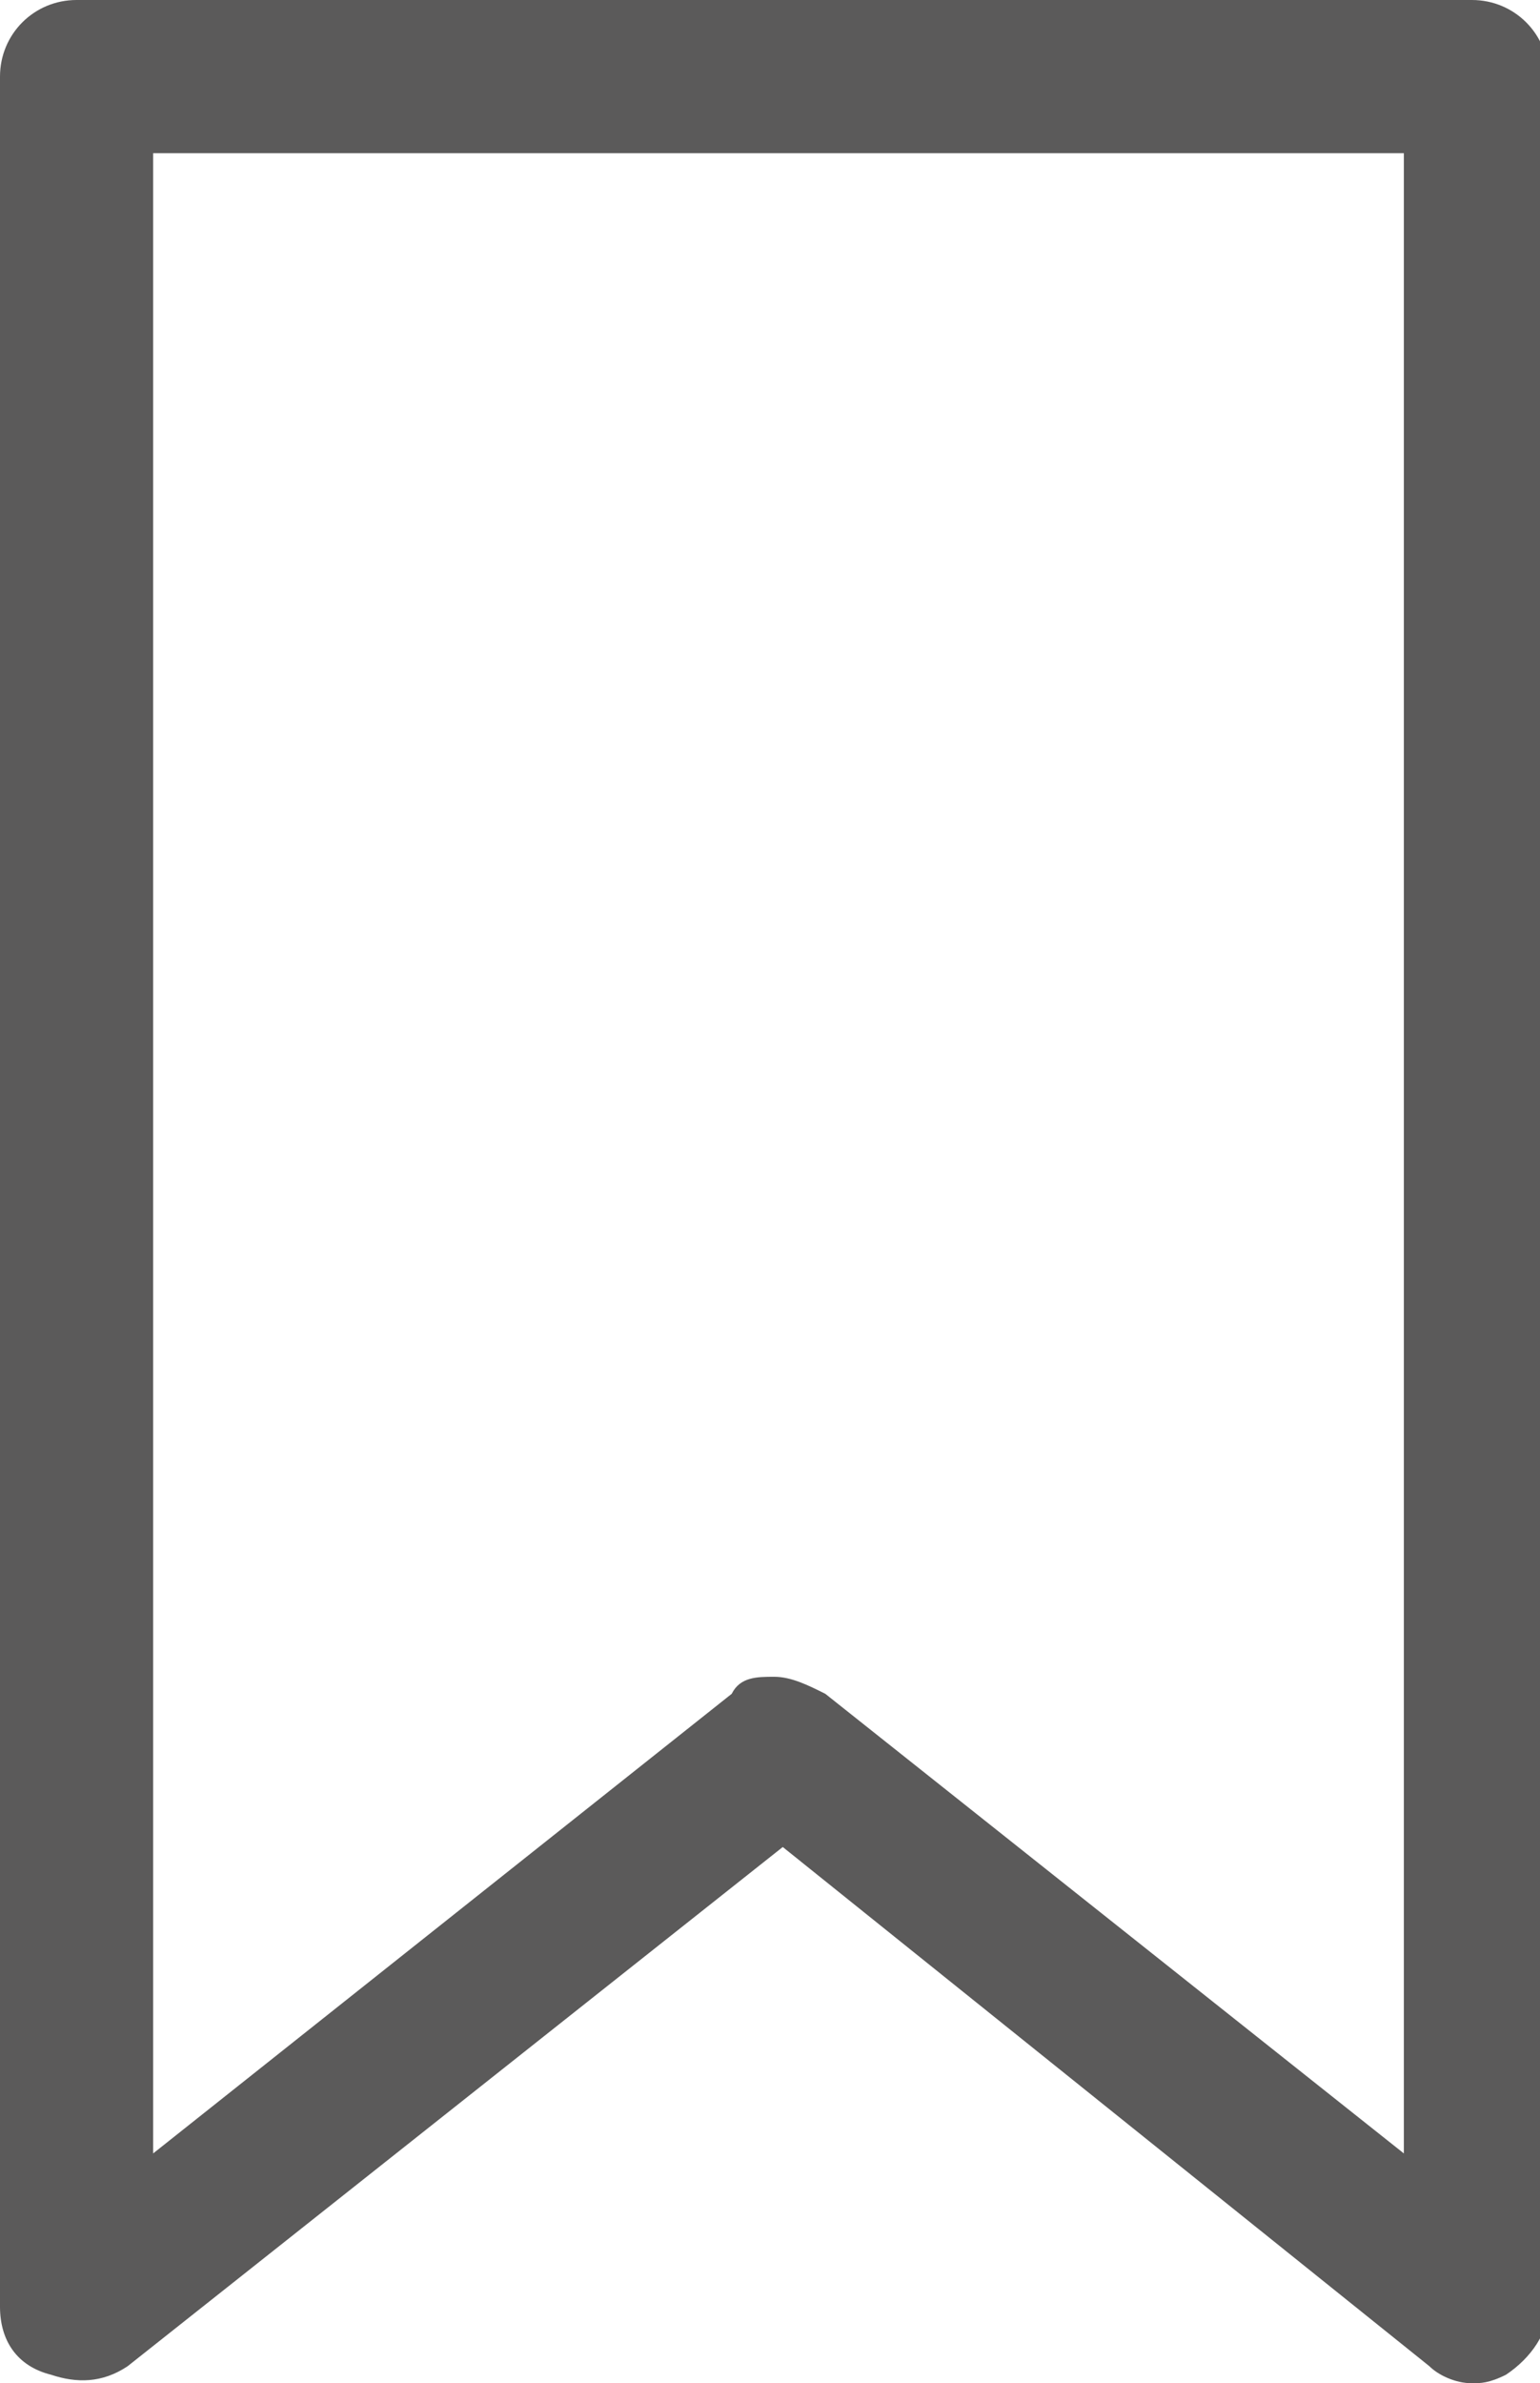 <?xml version="1.0" encoding="utf-8"?>
<!-- Generator: Adobe Illustrator 27.1.1, SVG Export Plug-In . SVG Version: 6.00 Build 0)  -->
<svg version="1.1" id="Layer_1" xmlns="http://www.w3.org/2000/svg" xmlns:xlink="http://www.w3.org/1999/xlink" x="0px" y="0px"
	 viewBox="0 0 18.1 28" style="enable-background:new 0 0 18.1 28;" xml:space="preserve">
<style type="text/css">
	.st0{fill:#5B5A5A;}
</style>
<path class="st0" d="M17.3,28c-0.2,0-0.4-0.1-0.5-0.2l-7.6-6.1l-7.7,6.1c-0.3,0.2-0.6,0.2-0.9,0.1C0.2,27.8,0,27.5,0,27.1V0.9
	C0,0.4,0.4,0,0.9,0h16.4c0.5,0,0.9,0.4,0.9,0.9v26.2c0,0.3-0.2,0.6-0.5,0.8C17.5,28,17.4,28,17.3,28L17.3,28L17.3,28z M9.1,19.7
	c0.2,0,0.4,0.1,0.6,0.2l6.8,5.4V1.8H1.8v23.5l6.8-5.4C8.7,19.7,8.9,19.7,9.1,19.7L9.1,19.7L9.1,19.7z"/>
</svg>
